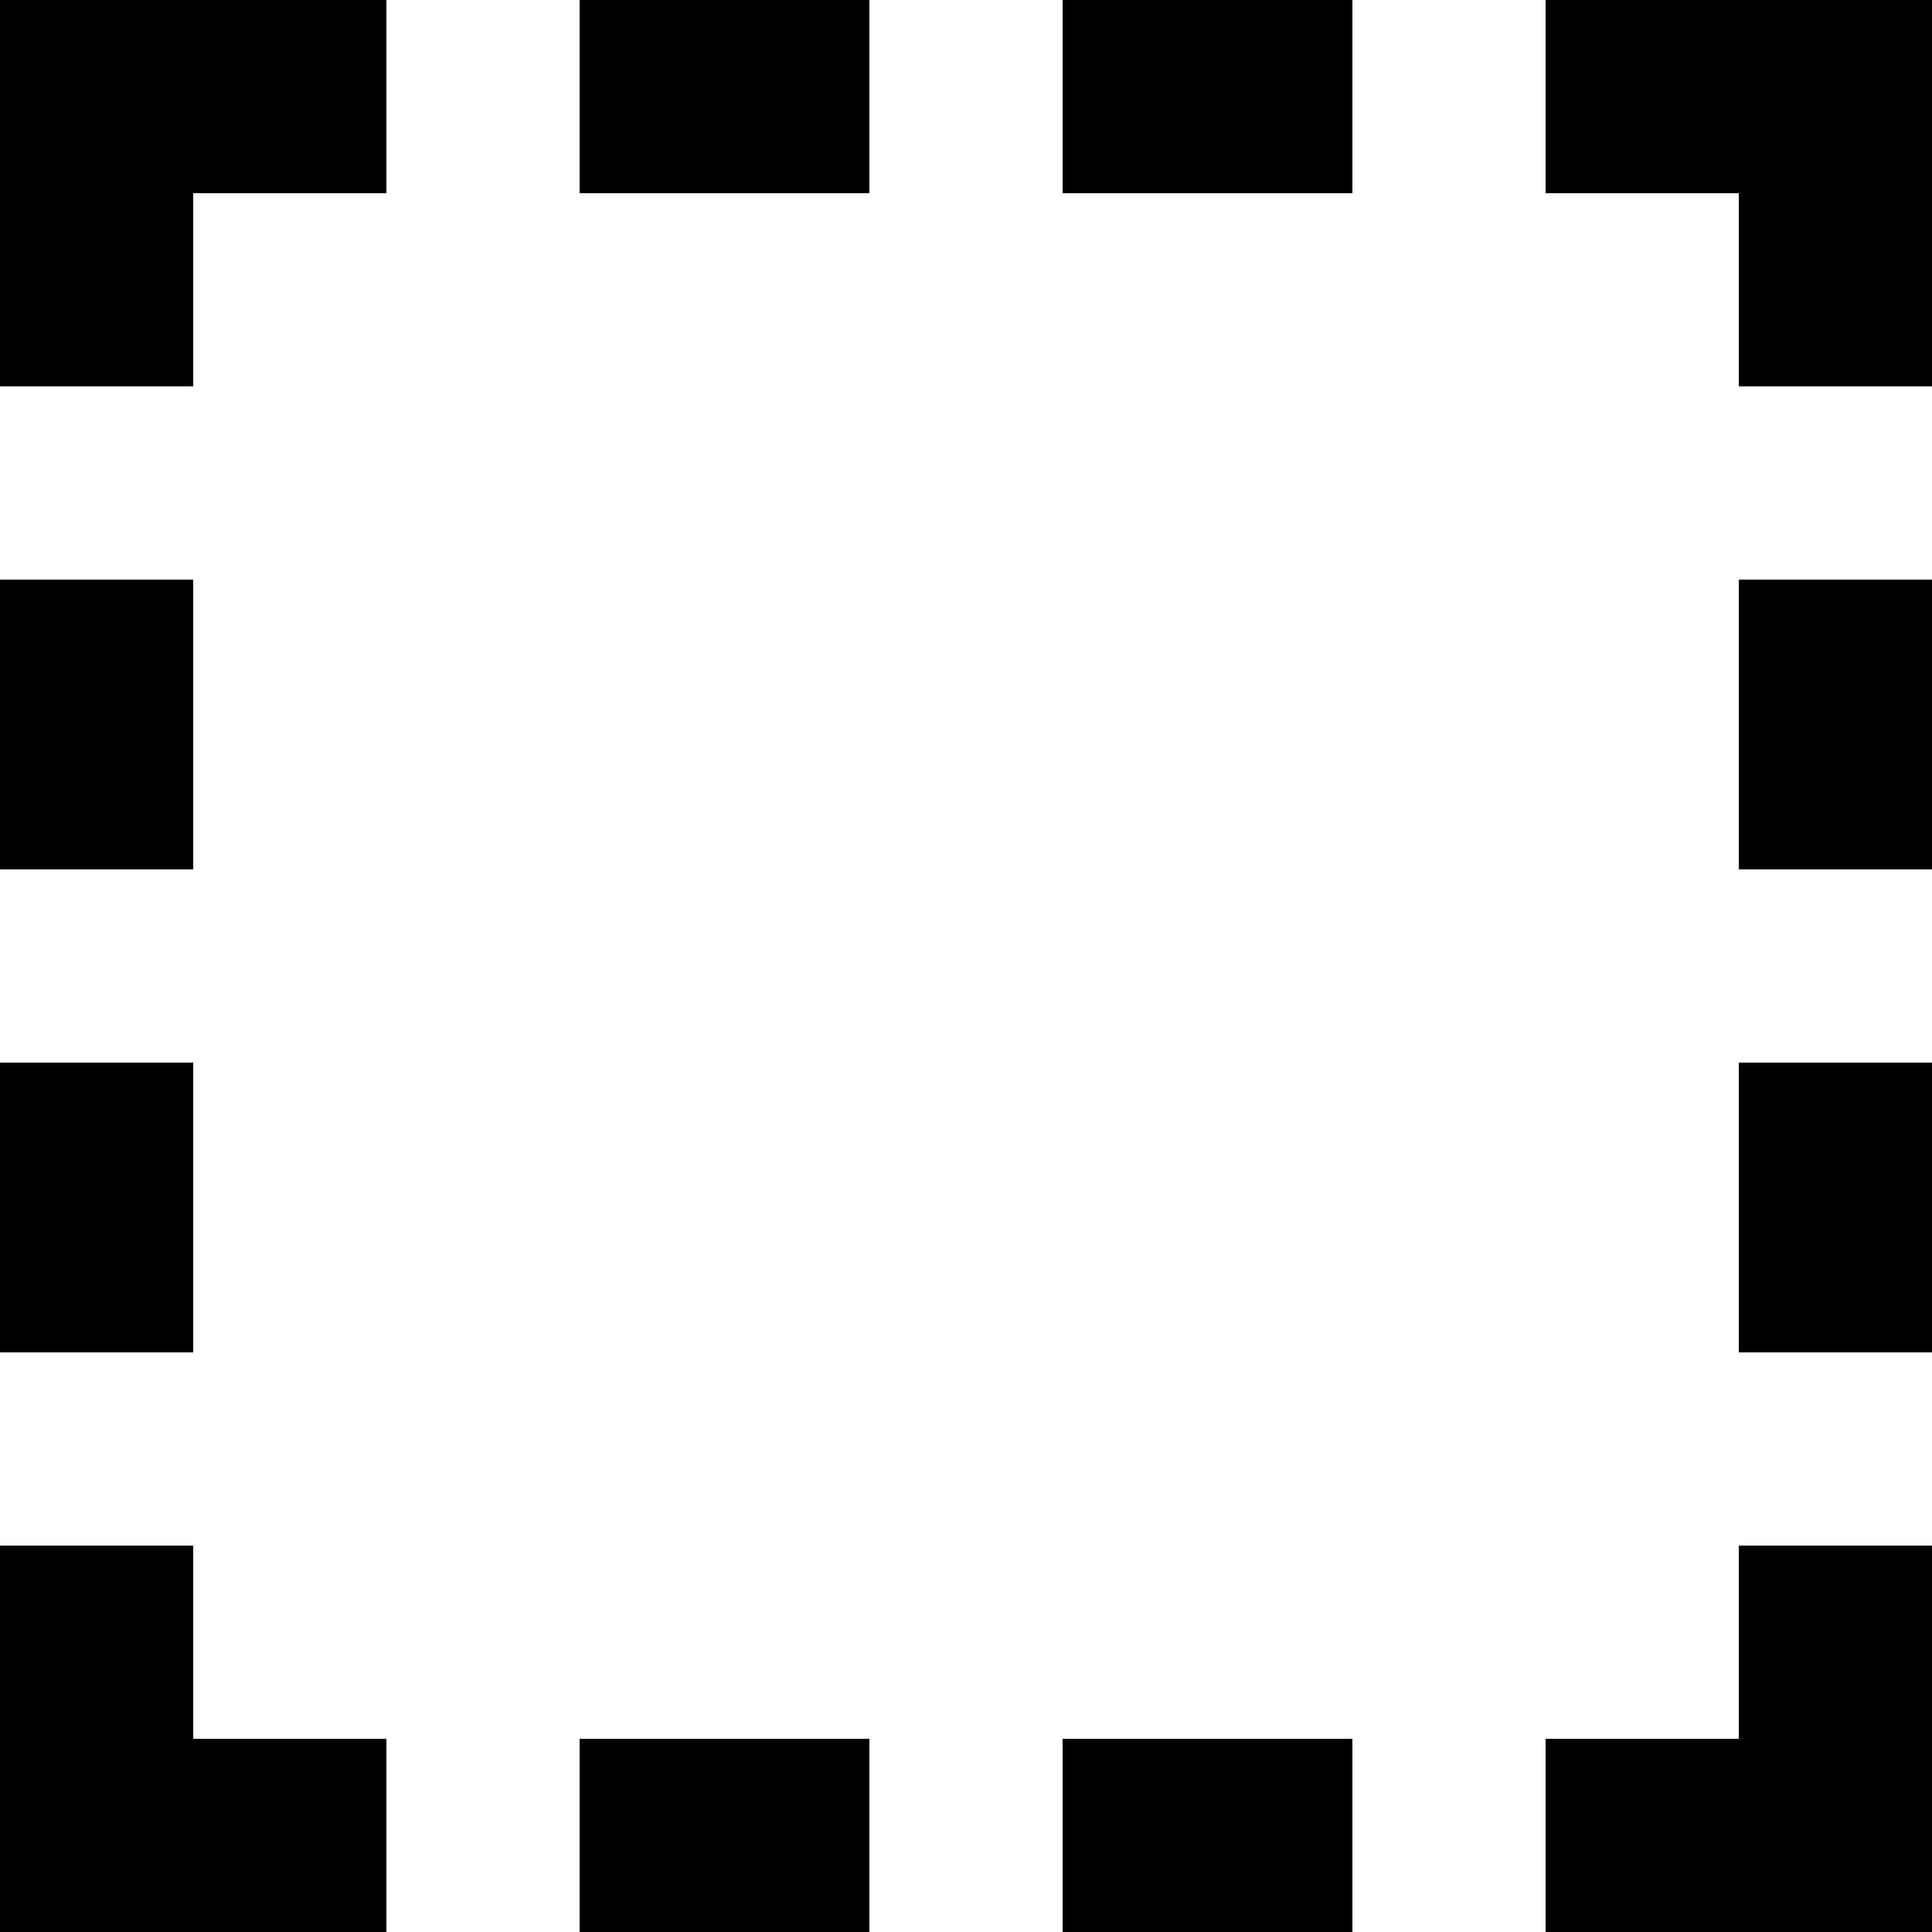 <svg fill="none" viewBox="0 0 20 20">
	<path fill="currentColor" fill-rule="evenodd" d="M6 0v2h3V0H6zm5 0v2h3V0h-3zM6 20v-2h3v2H6zm5-2v2h3v-2h-3zM0 14v-3h2v3H0zm0-8v3h2V6H0zm18 8v-3h2v3h-2zm0-8v3h2V6h-2zM0 4V0h4v2H2v2H0zm18 0h2V0h-4v2h2v2zM0 16h2v2h2v2H0v-4zm16 2v2h4v-4h-2v2h-2z" clip-rule="evenodd"/>
</svg>
